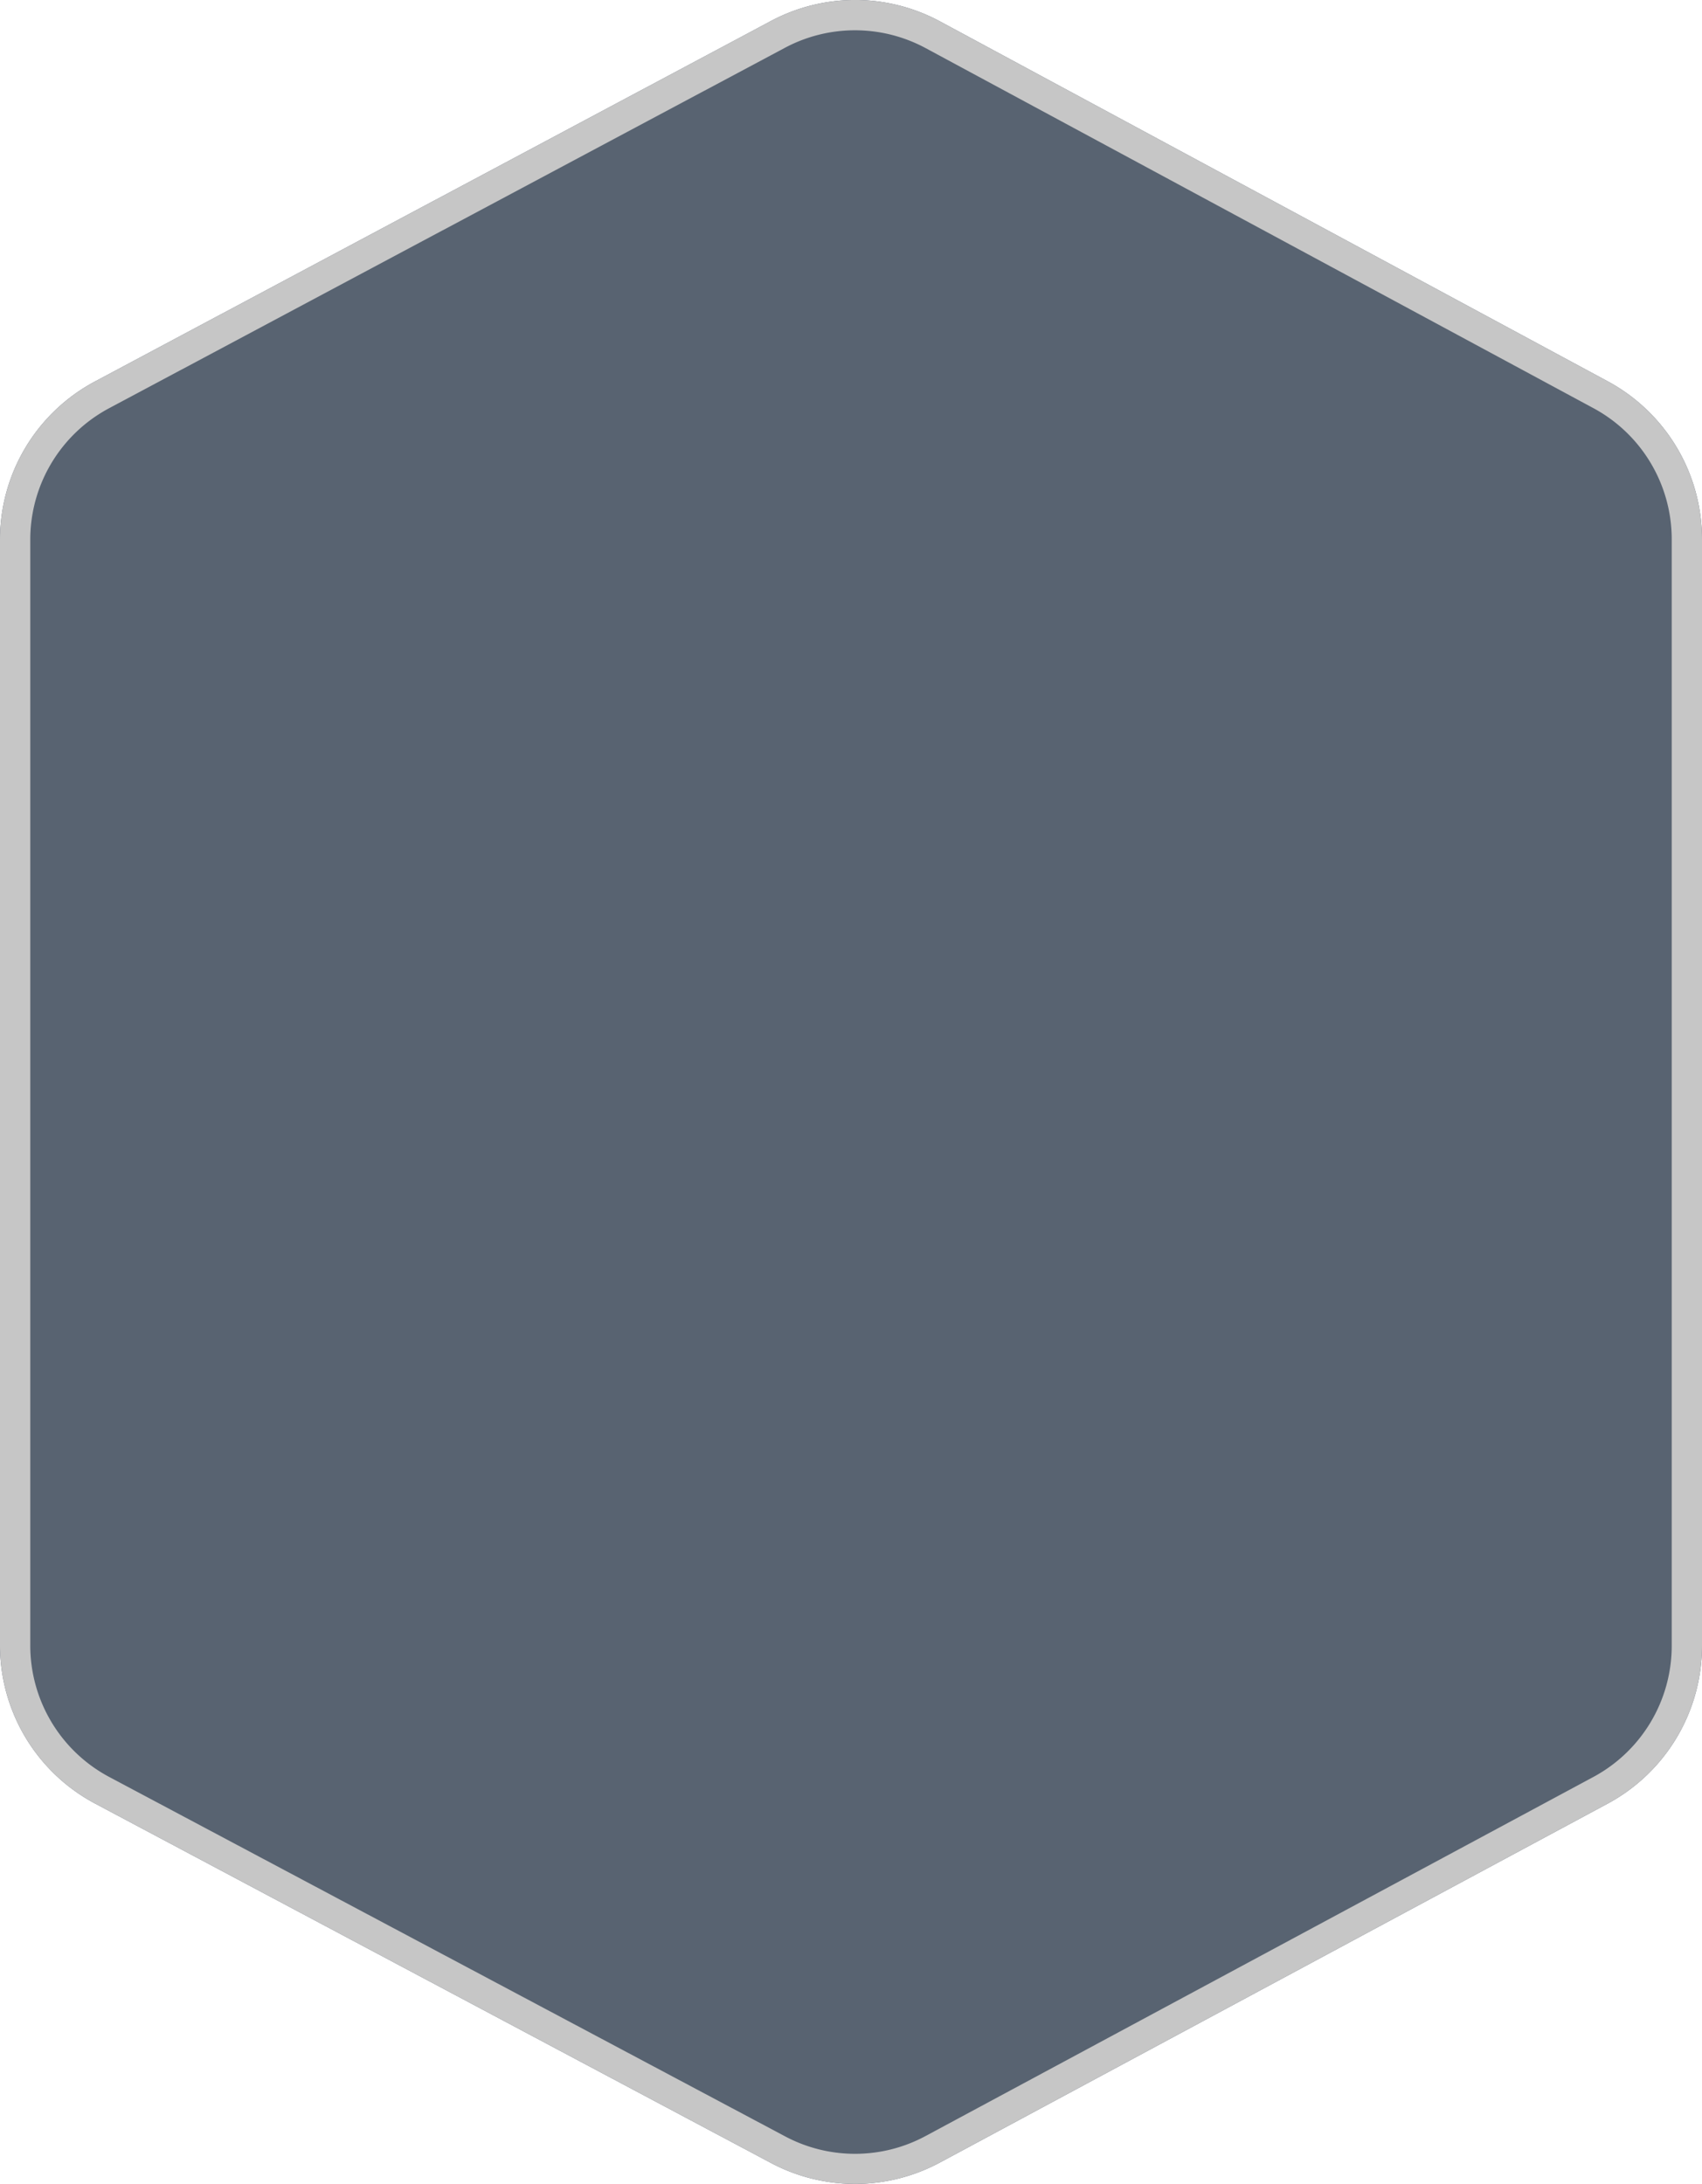 <svg xmlns="http://www.w3.org/2000/svg" width="337.33" height="432.71" viewBox="0 0 337.33 432.71"><title>fundo</title><path d="M169.46,432.71a35.53,35.53,0,0,1-16.69-4.17L18.87,357.36A35.49,35.49,0,0,1,0,326V107A35.49,35.49,0,0,1,18.83,75.58L152.74,4.19a35.48,35.48,0,0,1,33.6.07L318.64,75.55a35.52,35.52,0,0,1,18.69,31.3v219.2a35.51,35.51,0,0,1-18.73,31.33L186.29,428.47A35.54,35.54,0,0,1,169.46,432.71Z" fill="#586371"/><path d="M169.46,432.71a35.53,35.53,0,0,1-16.69-4.17L18.87,357.36A35.49,35.49,0,0,1,0,326V107A35.49,35.49,0,0,1,18.83,75.58L152.74,4.19a35.48,35.48,0,0,1,33.6.07L318.64,75.55a35.52,35.52,0,0,1,18.69,31.3v219.2a35.51,35.51,0,0,1-18.73,31.33L186.29,428.47A35.54,35.54,0,0,1,169.46,432.71ZM169.46,6a29.53,29.53,0,0,0-13.91,3.48L21.65,80.87A29.5,29.5,0,0,0,6,107V326a29.5,29.5,0,0,0,15.69,26.1l133.9,71.18a29.5,29.5,0,0,0,27.86-.06L315.76,352.1a29.52,29.52,0,0,0,15.57-26V106.86a29.52,29.52,0,0,0-15.54-26L183.49,9.55A29.54,29.54,0,0,0,169.46,6Z" fill="#c6c6c6"/></svg>